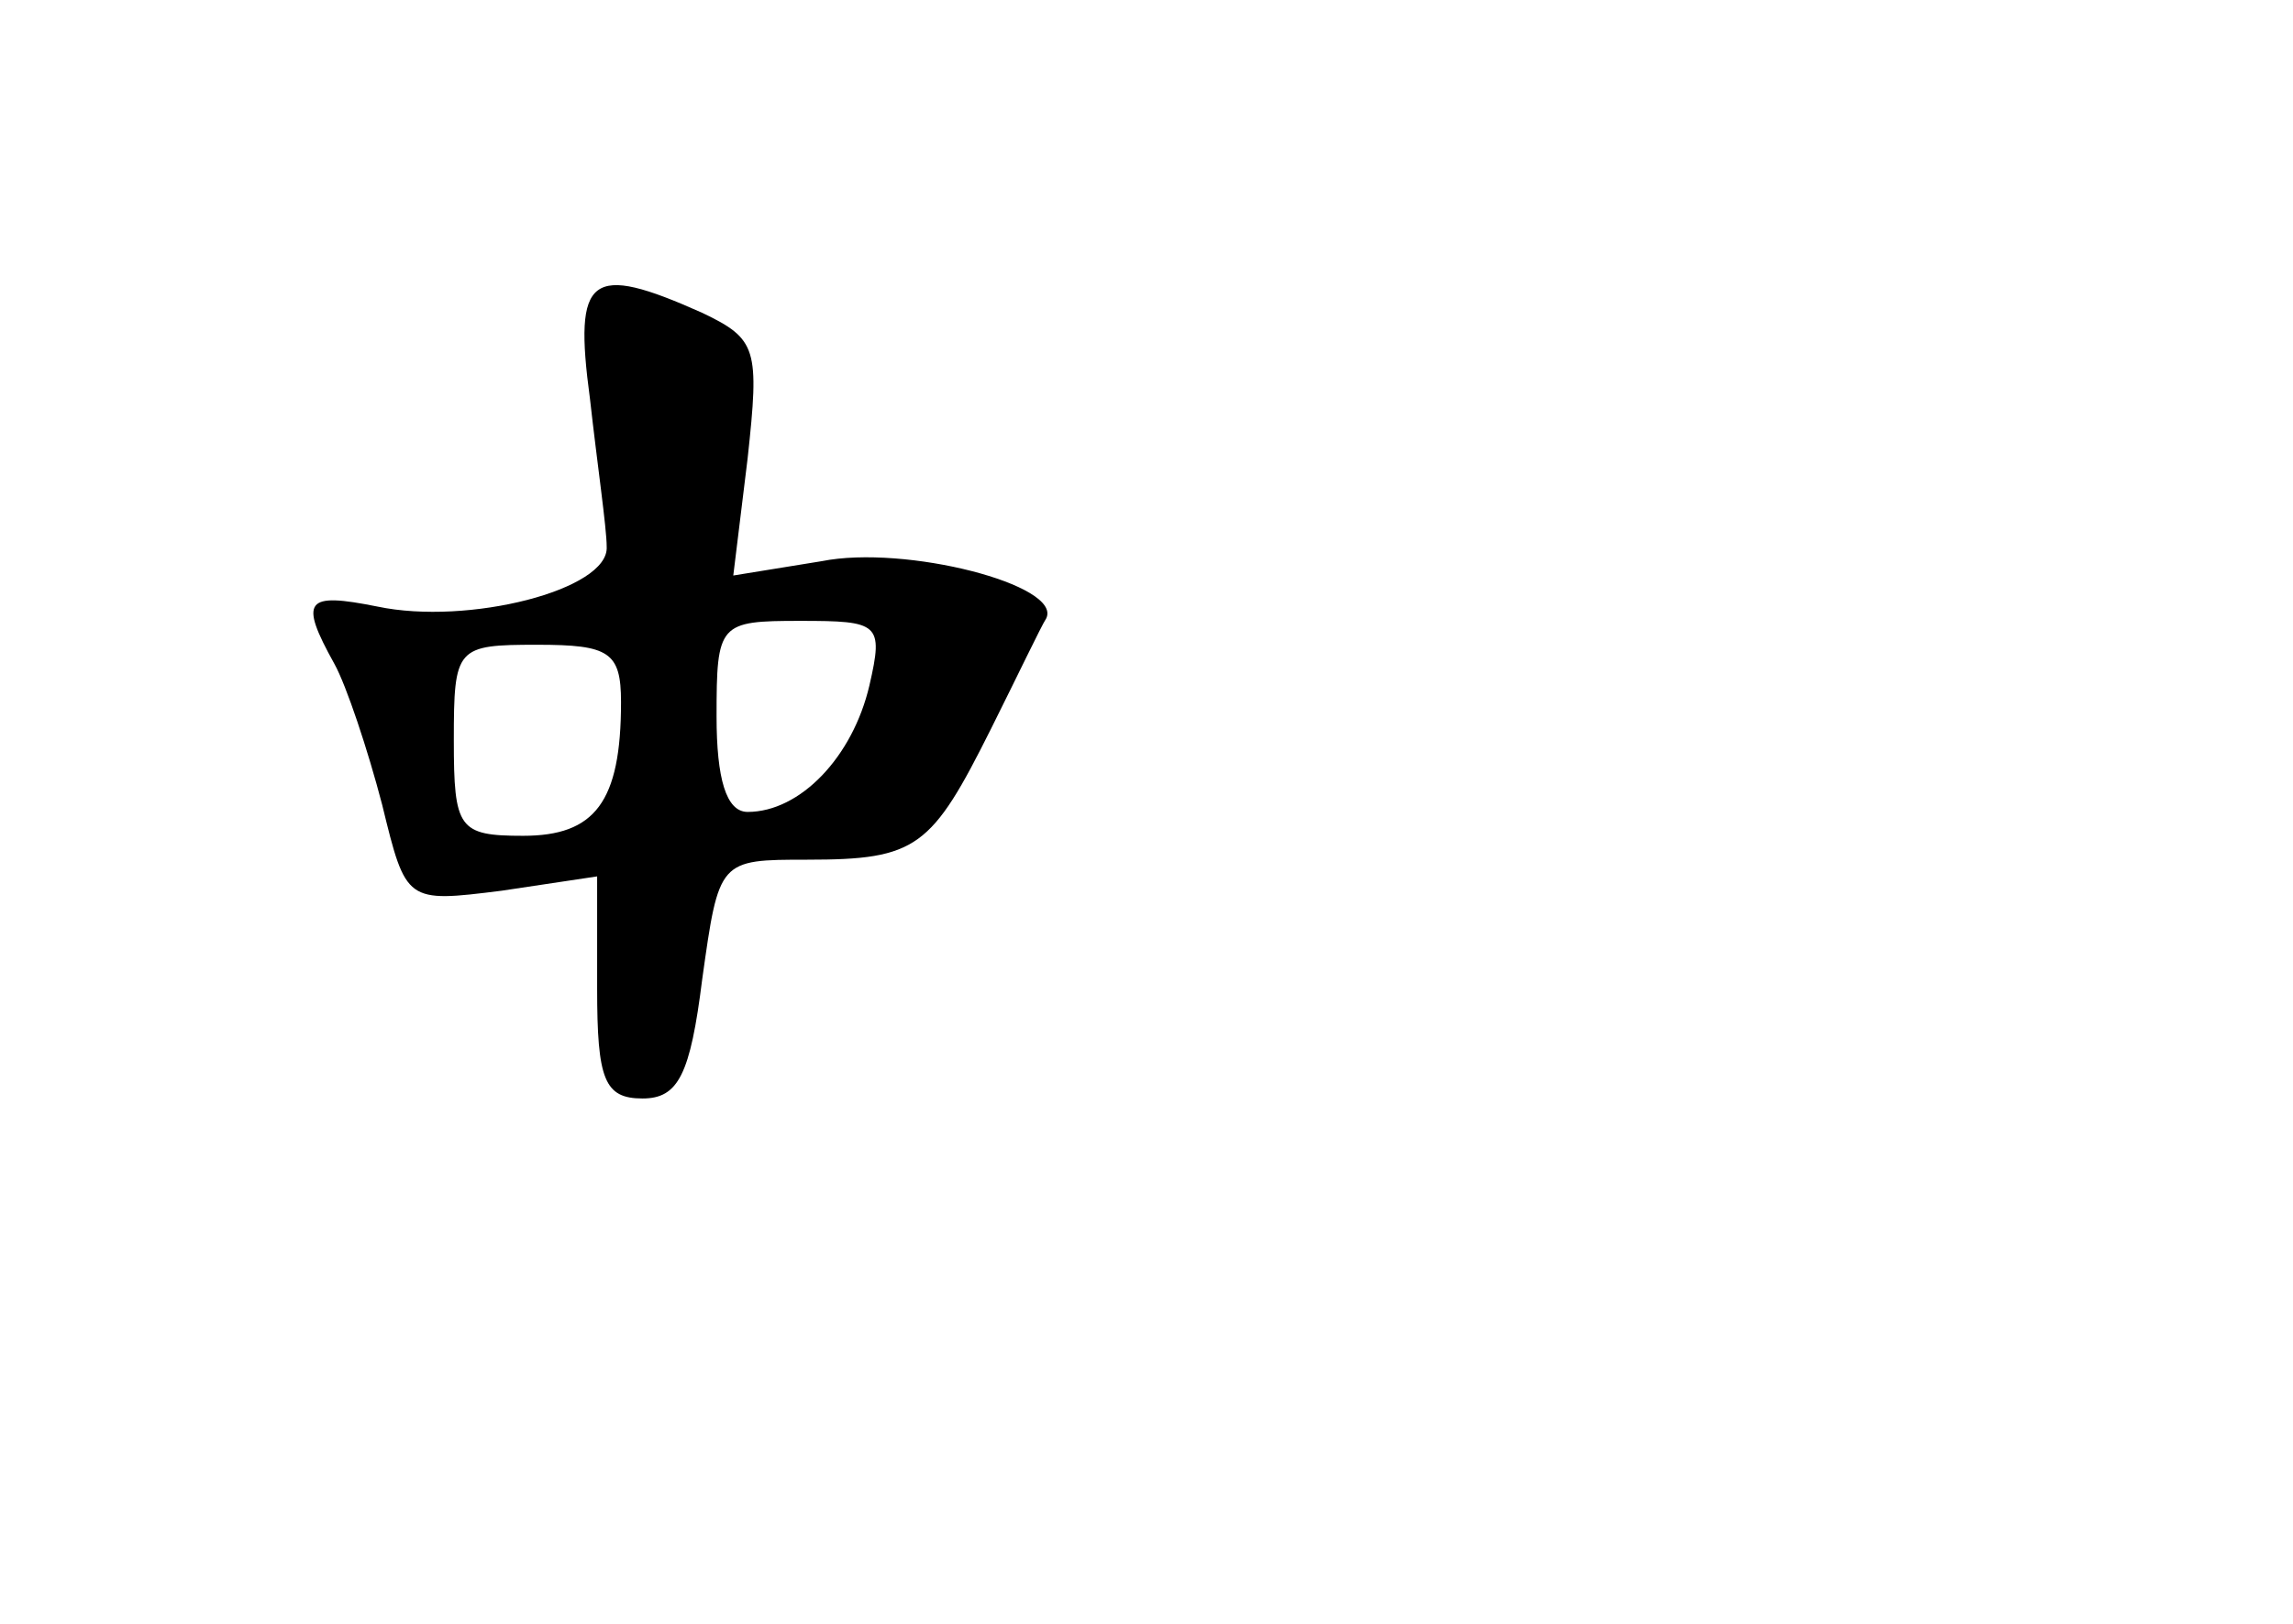 <?xml version="1.0" standalone="no"?>
<!DOCTYPE svg PUBLIC "-//W3C//DTD SVG 20010904//EN"
 "http://www.w3.org/TR/2001/REC-SVG-20010904/DTD/svg10.dtd">
<svg version="1.0" xmlns="http://www.w3.org/2000/svg"
 width="96pt" height="68pt" viewBox="0 0 96 68"
 preserveAspectRatio="xMidYMid meet">
<g transform="translate(0,68) scale(0.1,-0.1)"
fill="#000000" stroke="none">
<path d="M247 513 c3 -27 7 -54 7 -62 1 -18 -58 -33 -96 -25 -30 6 -33 3 -18
-24 5 -9 14 -36 20 -59 10 -41 10 -41 50 -36 l40 6 0 -47 c0 -38 3 -46 19 -46
15 0 20 10 25 50 7 50 7 50 44 50 46 0 52 5 77 55 11 22 21 43 23 46 7 14 -59
31 -94 24 l-37 -6 6 49 c5 46 4 50 -19 61 -47 21 -54 16 -47 -36z m117 -120
c-7 -30 -29 -53 -51 -53 -9 0 -13 14 -13 40 0 39 1 40 35 40 33 0 35 -1 29
-27z m-104 -7 c0 -42 -11 -56 -41 -56 -27 0 -29 3 -29 40 0 39 1 40 35 40 30
0 35 -3 35 -24z"/>
</g>
</svg>
